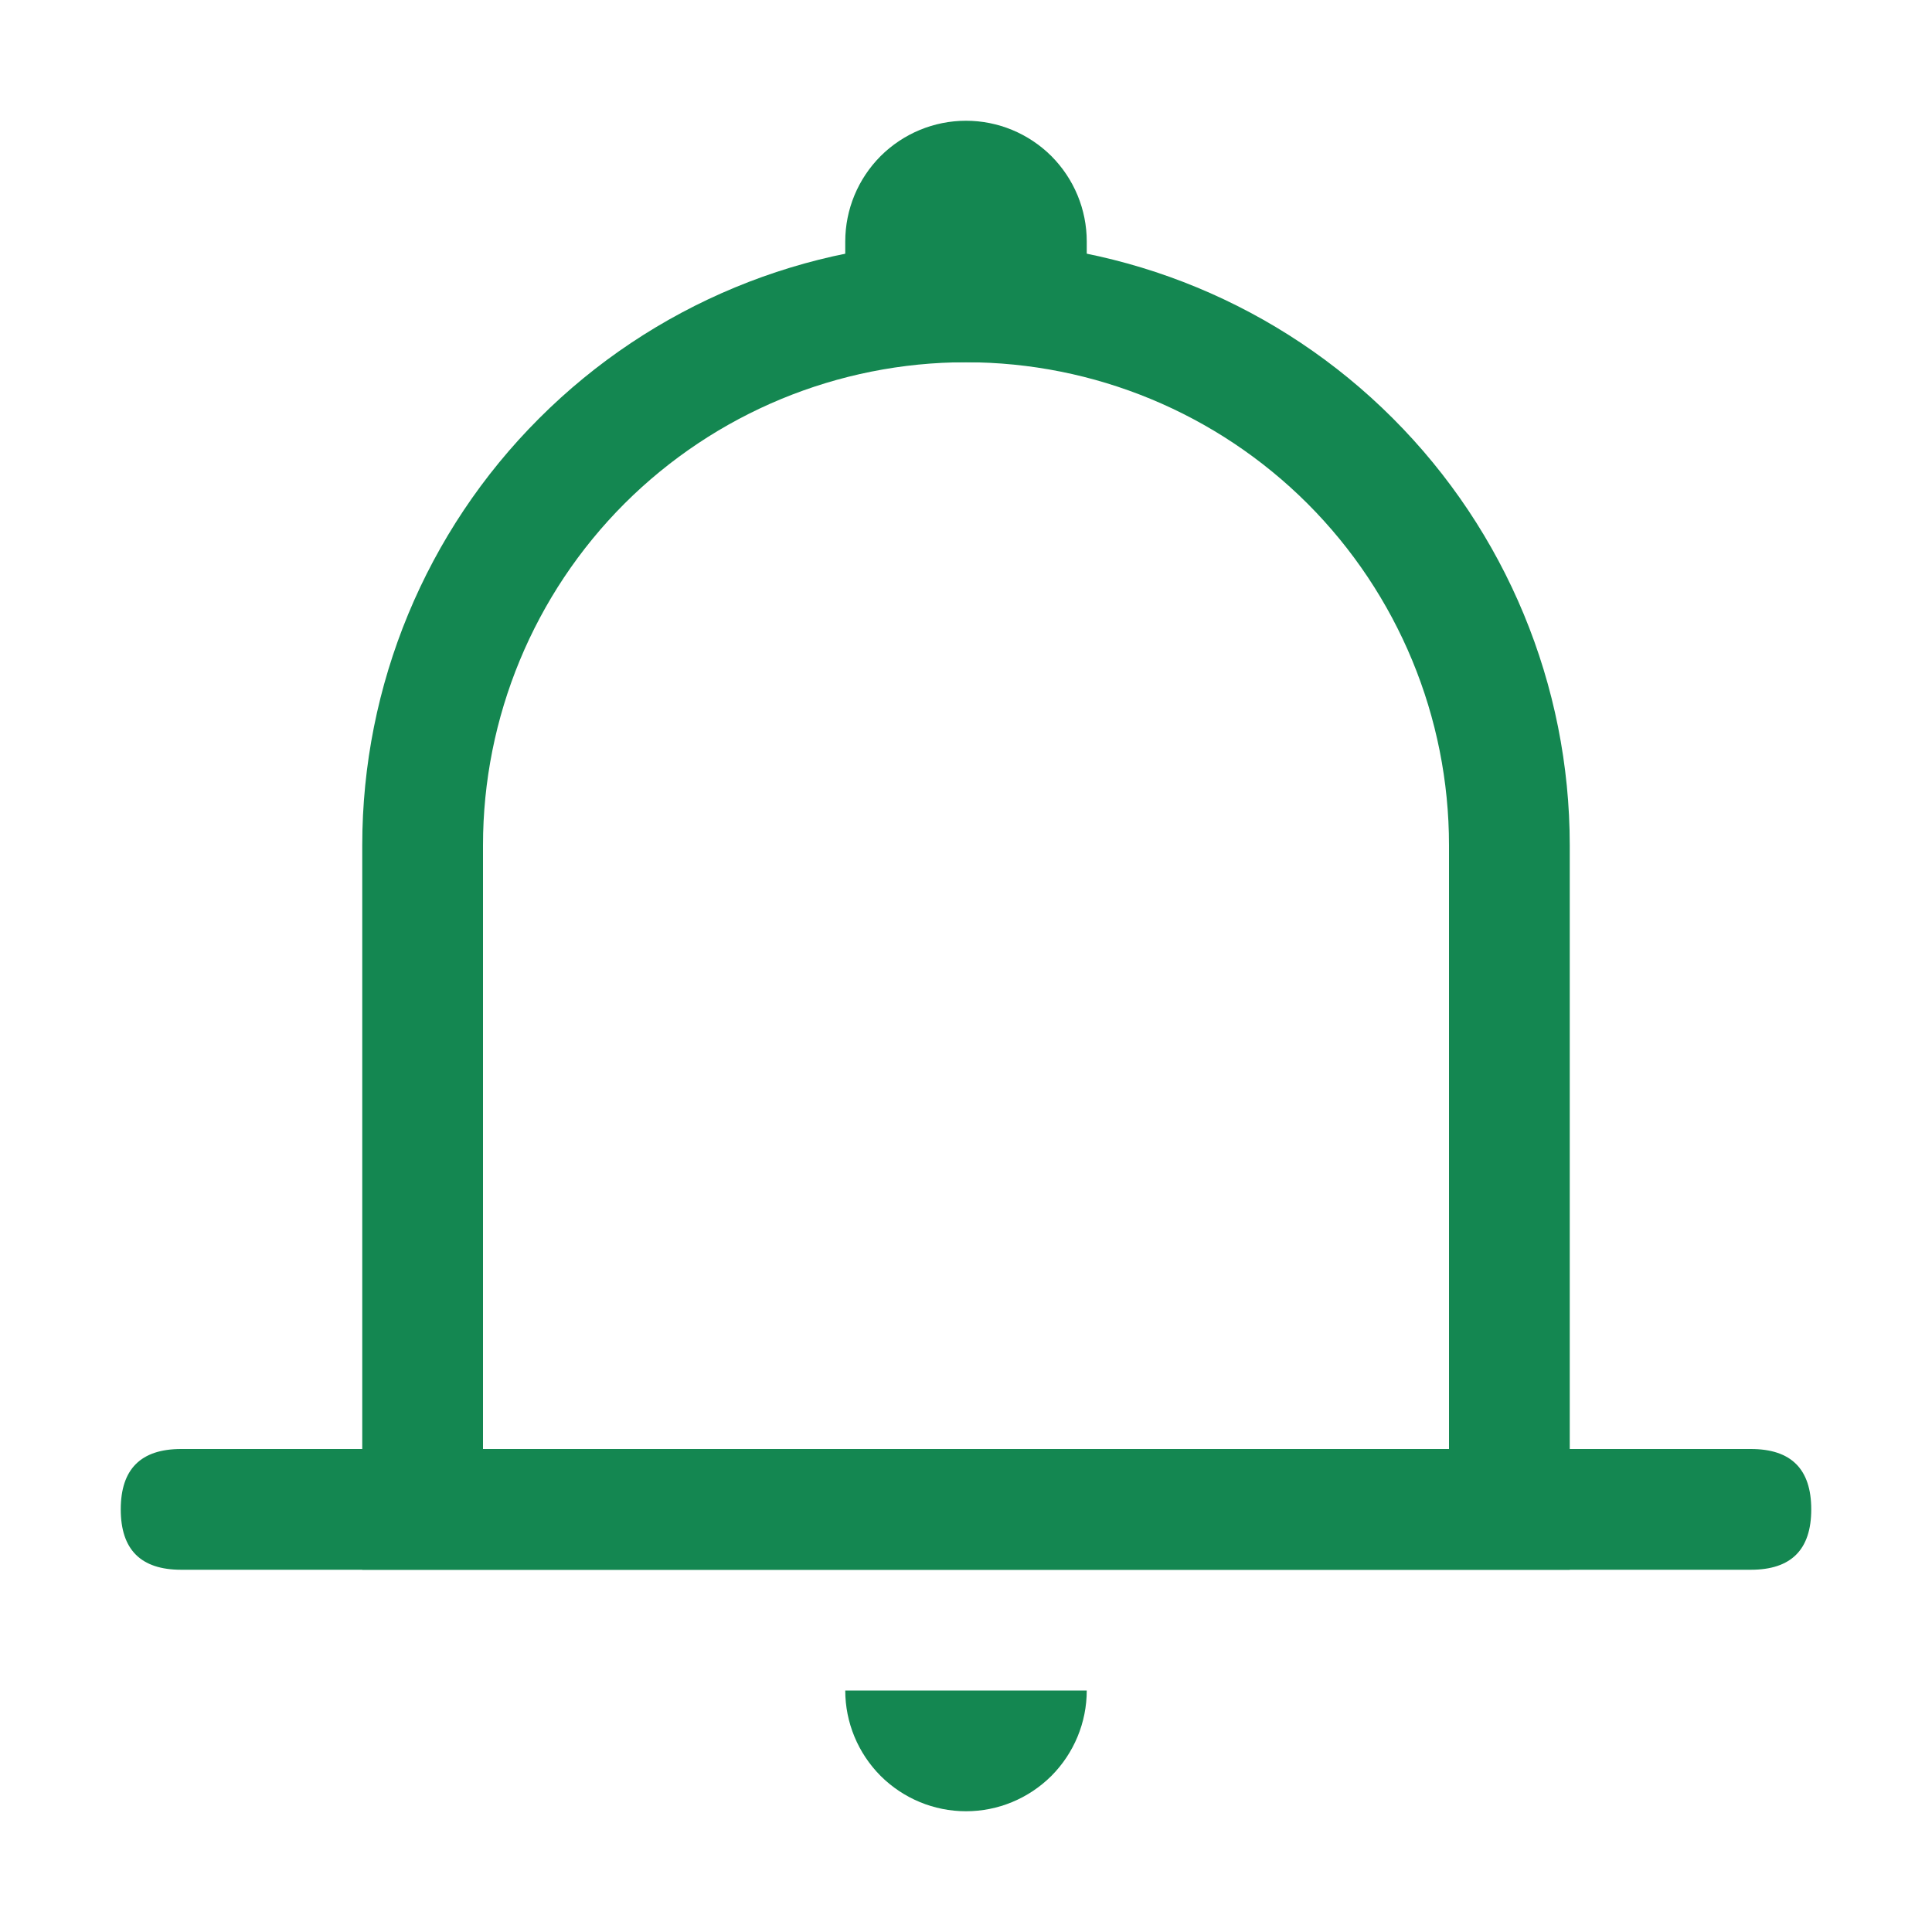 <svg width="20" height="20" viewBox="0 0 20 20" fill="none" xmlns="http://www.w3.org/2000/svg">
    <path d="M10 1.25C10.332 1.25 10.649 1.382 10.884 1.616C11.118 1.851 11.25 2.168 11.25 2.5V3.75H8.75V2.5C8.75 2.168 8.882 1.851 9.116 1.616C9.351 1.382 9.668 1.25 10 1.25Z" fill="#148751"/>
    <path d="M5 15H15V8.75C15 7.424 14.473 6.152 13.536 5.214C12.598 4.277 11.326 3.75 10 3.75C8.674 3.75 7.402 4.277 6.464 5.214C5.527 6.152 5 7.424 5 8.75V15ZM10 2.5C11.658 2.5 13.247 3.158 14.419 4.331C15.591 5.503 16.25 7.092 16.25 8.75V16.25H3.75V8.75C3.75 7.092 4.408 5.503 5.581 4.331C6.753 3.158 8.342 2.5 10 2.5Z" fill="#148751"/>
    <path d="M1.875 15H18.125C18.542 15 18.75 15.208 18.75 15.625C18.75 16.042 18.542 16.25 18.125 16.25H1.875C1.458 16.25 1.25 16.042 1.25 15.625C1.25 15.208 1.458 15 1.875 15ZM8.75 17.5H11.25C11.25 17.831 11.118 18.149 10.884 18.384C10.649 18.618 10.332 18.75 10 18.75C9.668 18.75 9.351 18.618 9.116 18.384C8.882 18.149 8.75 17.831 8.75 17.5Z" fill="#148751"/>
</svg>
